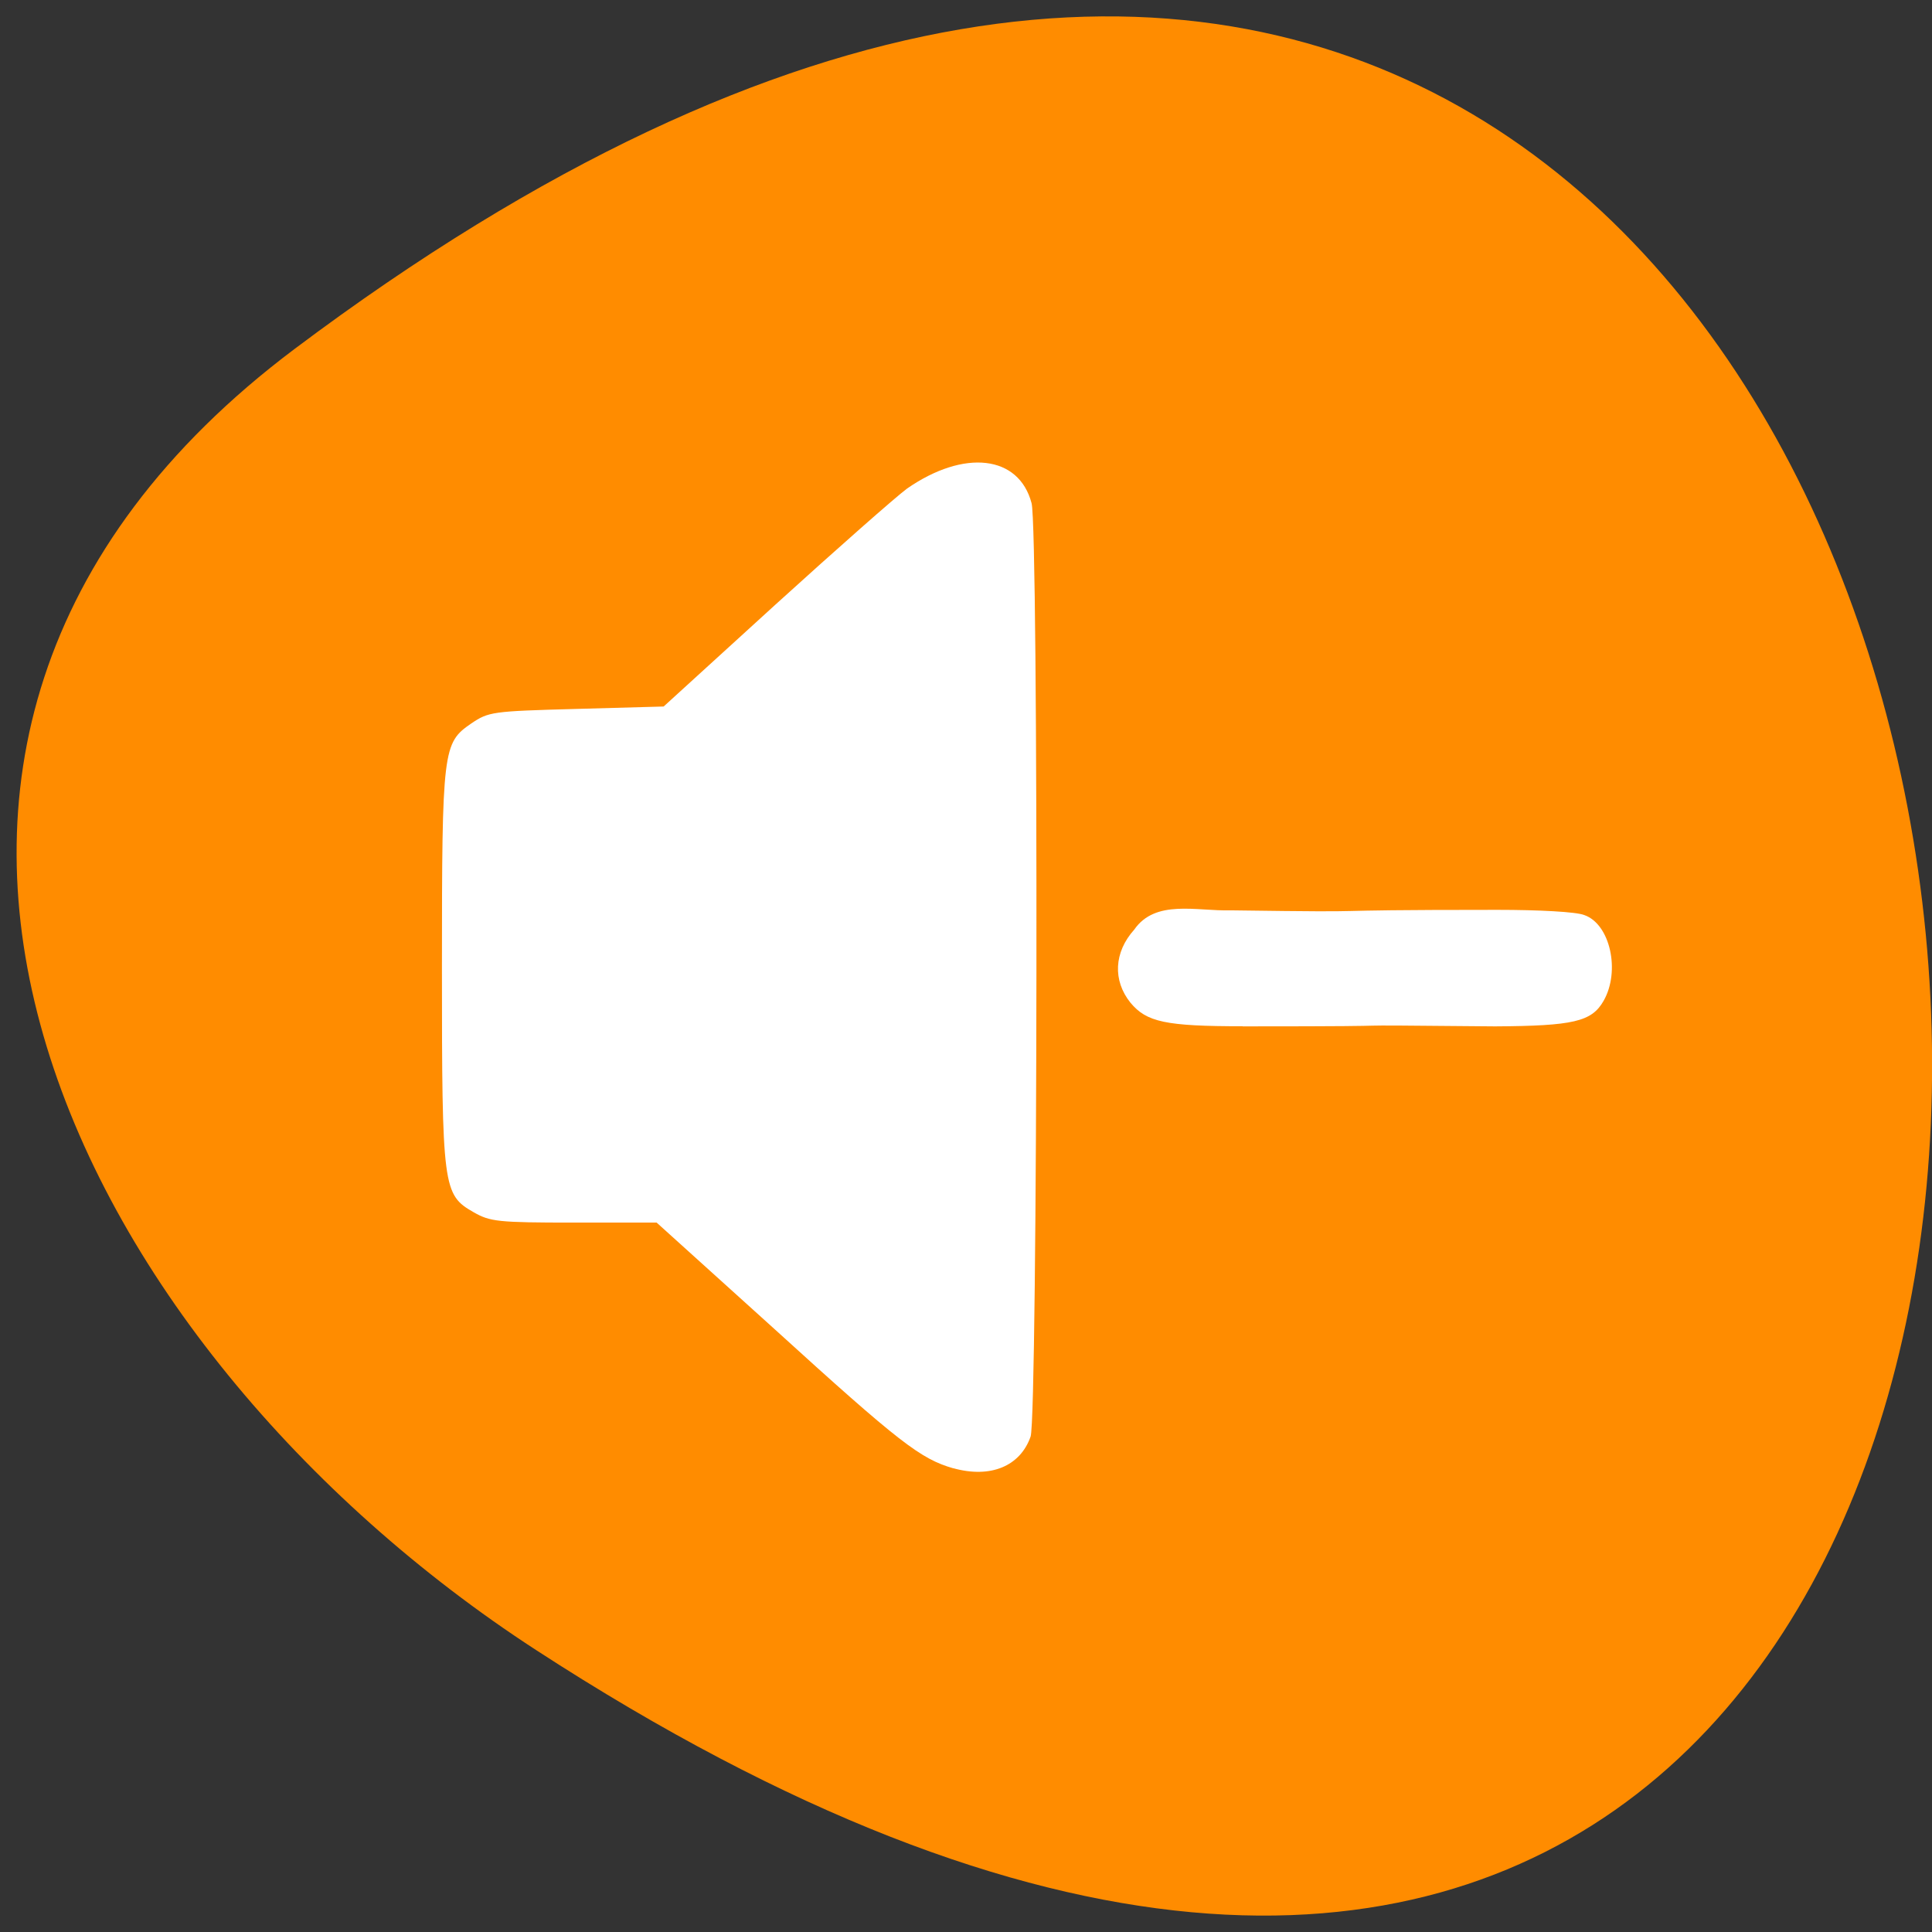 <svg xmlns="http://www.w3.org/2000/svg" viewBox="0 0 16 16"><rect x="0" y="0" width="16" height="16" fill="#333333" stroke="none"/><path d="m 2.438 2.891 c 16.508 -12.402 18.852 21.723 2 10.773 c -3.84 -2.496 -6.371 -7.488 -2 -10.773" fill="#ff8c00"/><path d="m 7.895 12.16 c -0.27 -0.078 -0.441 -0.207 -1.484 -1.156 l -0.973 -0.879 h -0.684 c -0.633 0 -0.695 -0.008 -0.832 -0.086 c -0.254 -0.145 -0.262 -0.199 -0.262 -2.027 c 0 -1.812 0.008 -1.859 0.242 -2.02 c 0.145 -0.098 0.172 -0.102 0.871 -0.121 l 0.723 -0.02 l 0.926 -0.844 c 0.512 -0.465 1 -0.895 1.09 -0.961 c 0.473 -0.328 0.926 -0.277 1.031 0.121 c 0.059 0.211 0.051 7.562 -0.008 7.73 c -0.086 0.246 -0.332 0.348 -0.641 0.262 m 2.398 -3.66 c -0.641 0 -0.797 -0.035 -0.93 -0.195 c -0.148 -0.184 -0.137 -0.418 0.031 -0.605 c 0.176 -0.254 0.516 -0.152 0.797 -0.16 c 1.465 0.02 0.461 -0.004 2.211 -0.004 c 0.34 0 0.652 0.016 0.719 0.043 c 0.215 0.074 0.301 0.465 0.16 0.711 c -0.098 0.172 -0.25 0.207 -0.898 0.211 c -1.699 -0.016 -0.309 0 -2.09 0" fill="#fff"/></svg>